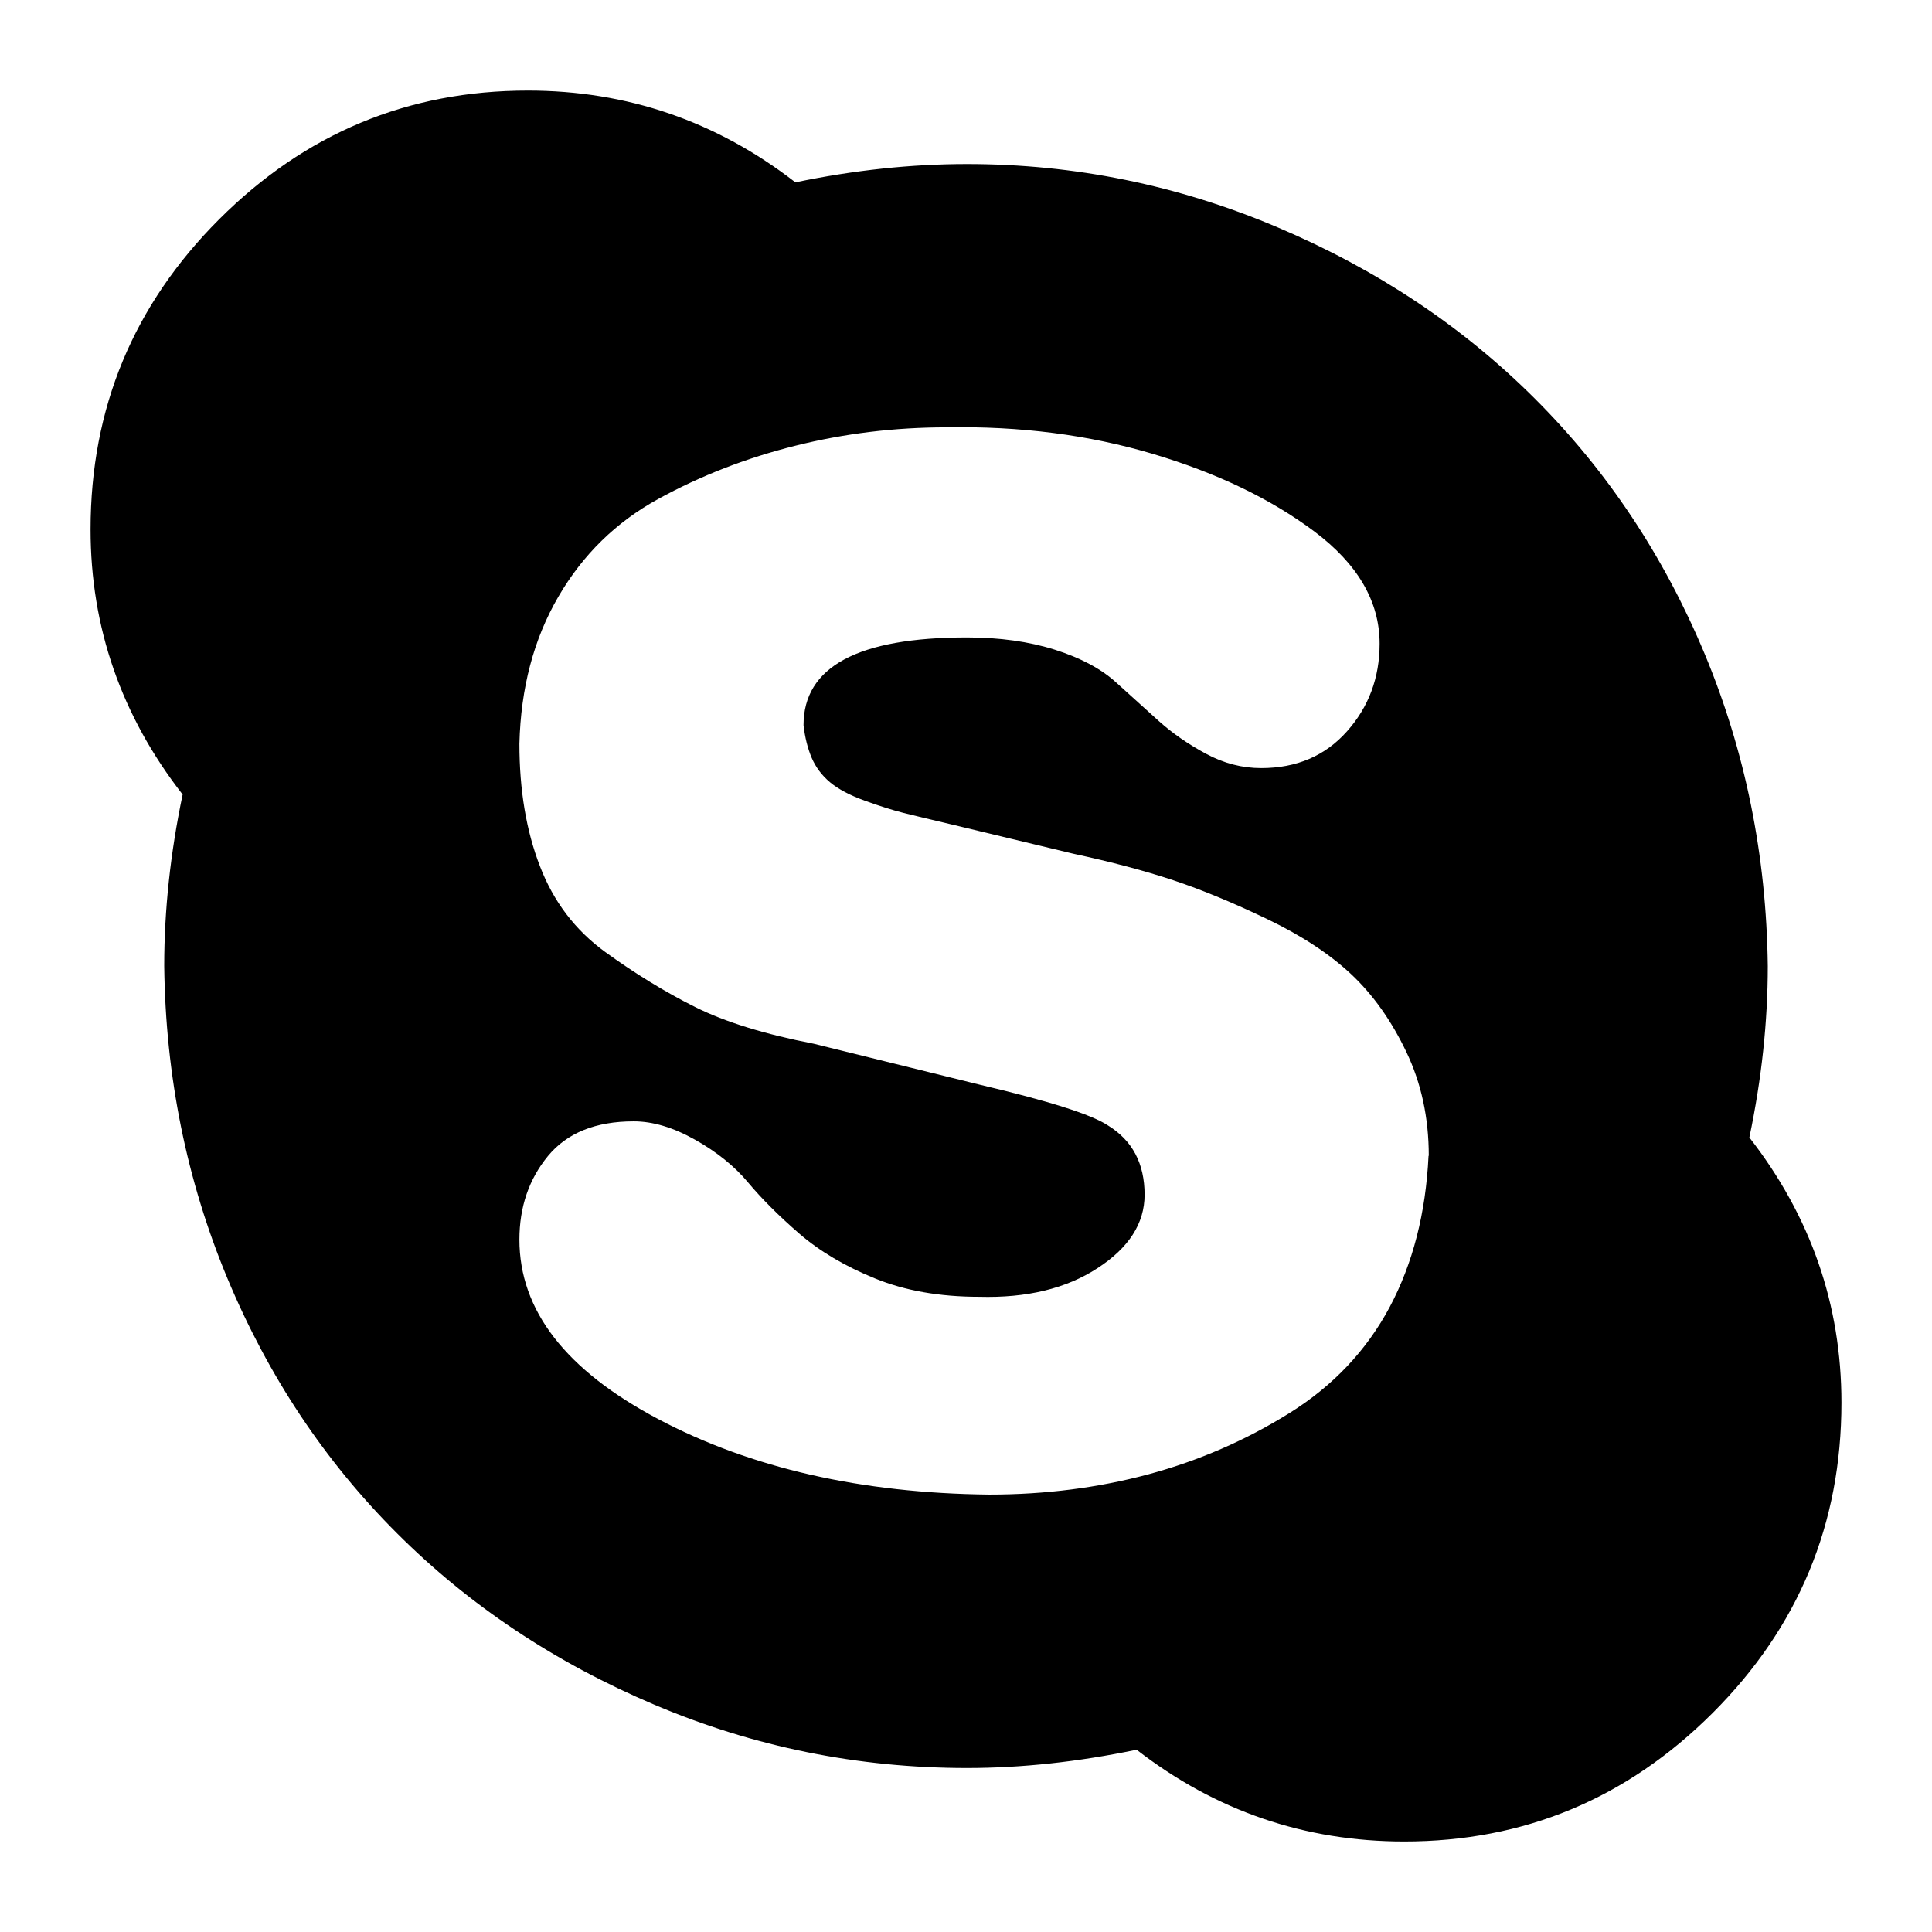 <svg xmlns="http://www.w3.org/2000/svg" viewBox="0 0 32 32">
  <path d="M23.665 19.143q0-.946-.373-1.723-.372-.778-.913-1.285-.543-.507-1.39-.912-.845-.406-1.555-.643-.71-.236-1.658-.44l-1.963-.472q-.575-.135-.846-.203-.27-.068-.643-.203-.372-.135-.575-.304-.203-.17-.305-.406-.1-.236-.135-.54 0-1.454 2.707-1.454.812 0 1.455.203.643.204 1.015.542.372.338.71.642.34.304.78.54.44.237.913.237.88 0 1.42-.607.542-.608.542-1.453 0-1.048-1.082-1.86-1.083-.81-2.674-1.284-1.59-.473-3.417-.44-1.287 0-2.506.305-1.218.305-2.267.88-1.05.575-1.658 1.622-.61 1.048-.644 2.434 0 1.15.34 2.028.337.88 1.08 1.42.746.54 1.49.912.745.372 1.963.608l2.74.676q1.726.406 2.132.676.61.372.61 1.15 0 .71-.78 1.216-.778.507-1.962.474-.98 0-1.726-.305-.744-.303-1.252-.742-.507-.44-.846-.845-.338-.406-.88-.71-.54-.304-1.015-.304-.946 0-1.42.573-.474.575-.474 1.386 0 1.757 2.3 2.973 2.302 1.217 5.483 1.25 1.387 0 2.64-.337 1.25-.338 2.333-1.014 1.083-.676 1.66-1.757.574-1.082.642-2.502zm6.835 4.09q0 3.008-2.132 5.138t-5.11 2.13q-2.47 0-4.432-1.52-1.456.303-2.81.303-2.706 0-5.176-1.048-2.47-1.047-4.264-2.84-1.794-1.79-2.81-4.224Q2.753 18.74 2.72 16q0-1.386.305-2.84Q1.5 11.2 1.5 8.768q0-3.008 2.132-5.138t5.11-2.13q2.47 0 4.432 1.52 1.456-.303 2.843-.303 2.673 0 5.143 1.048 2.47 1.047 4.264 2.84 1.794 1.79 2.81 4.224Q29.247 13.26 29.28 16q0 1.386-.305 2.84Q30.5 20.8 30.5 23.232z"></path>
</svg>
